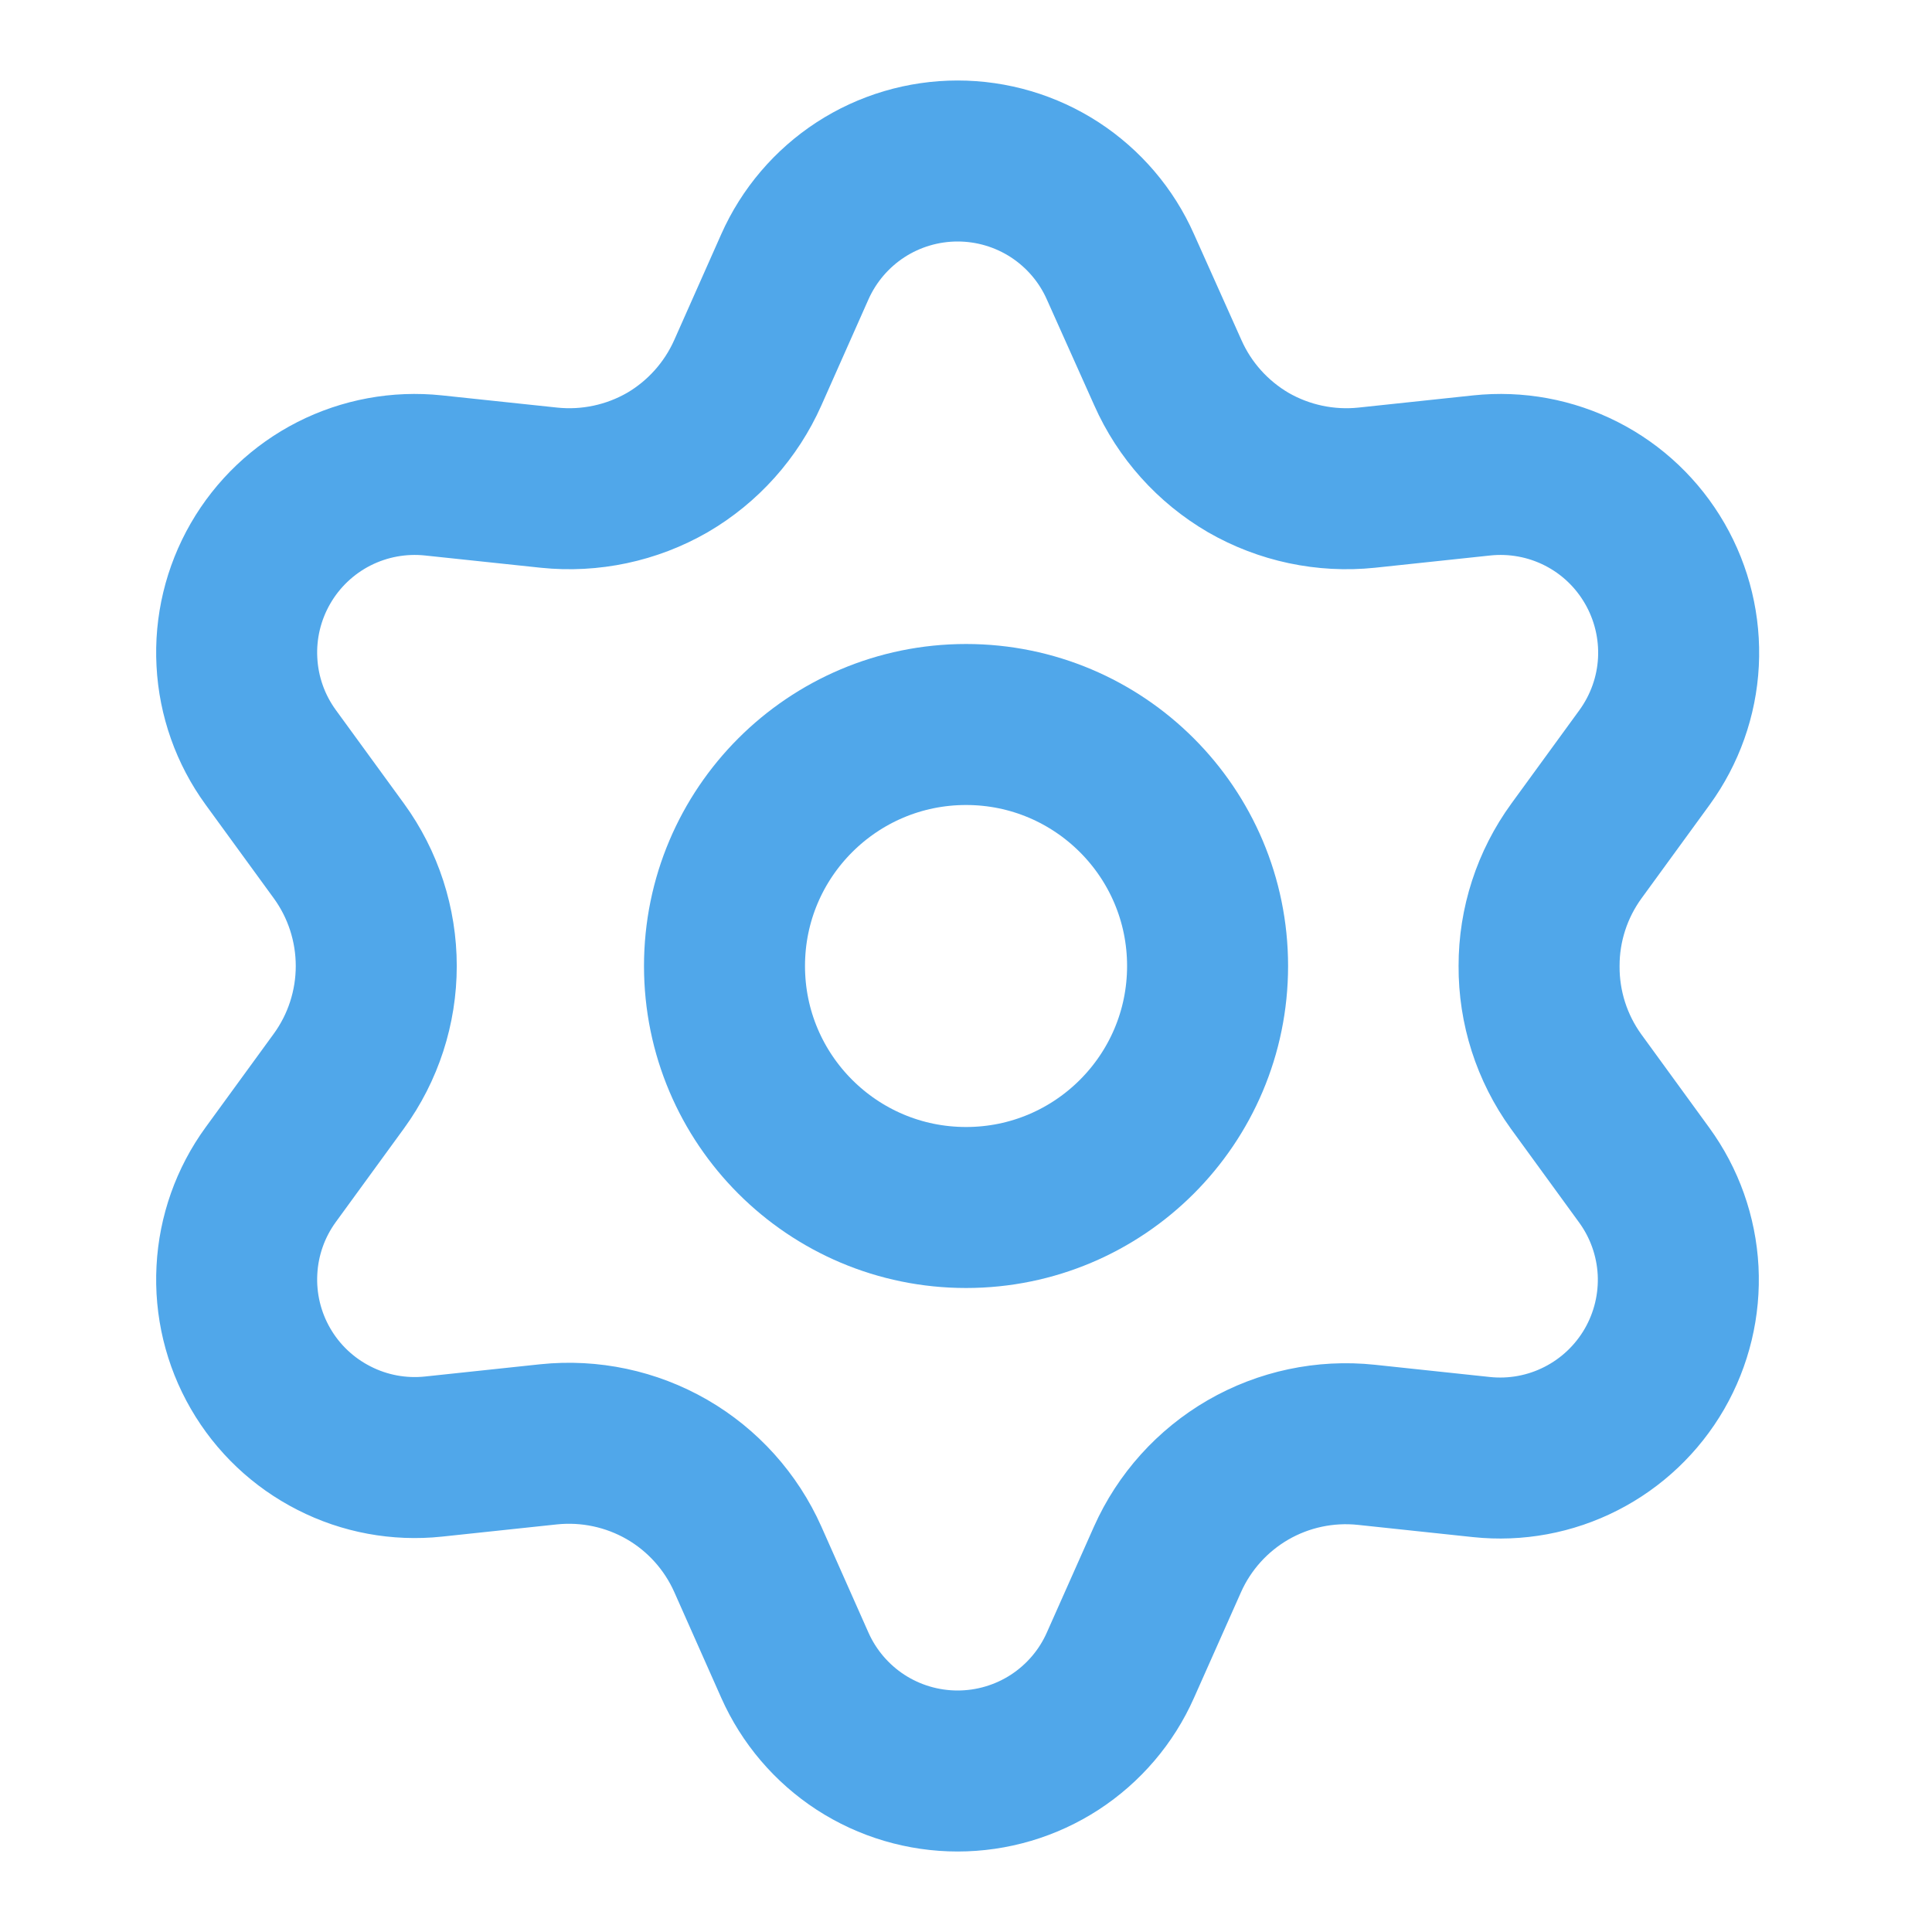 ﻿<svg width="24" height="24" viewBox="0 0 24 24" fill="none" xmlns="http://www.w3.org/2000/svg">
    <path d="M12.001 15C13.657 15 15.001 13.657 15.001 12C15.001 10.343 13.657 9 12.001 9C10.344 9 9 10.343 9 12C9 13.657 10.344 15 12.001 15Z" stroke="#50A7EA" stroke-width="2" stroke-linecap="round" stroke-linejoin="round" />
    <path d="M9.29 19.371L9.874 20.686C10.048 21.077 10.331 21.409 10.69 21.643C11.049 21.876 11.468 22 11.896 22C12.324 22 12.743 21.876 13.102 21.643C13.461 21.409 13.745 21.077 13.918 20.686L14.503 19.371C14.711 18.905 15.061 18.516 15.503 18.26C15.948 18.003 16.462 17.894 16.973 17.948L18.403 18.1C18.829 18.145 19.258 18.066 19.64 17.871C20.021 17.677 20.338 17.376 20.552 17.006C20.766 16.635 20.868 16.21 20.846 15.783C20.823 15.355 20.677 14.944 20.425 14.598L19.578 13.434C19.277 13.017 19.116 12.515 19.119 12C19.118 11.487 19.281 10.986 19.583 10.571L20.43 9.408C20.681 9.062 20.828 8.65 20.85 8.223C20.872 7.795 20.77 7.371 20.556 7C20.342 6.629 20.026 6.328 19.644 6.134C19.263 5.94 18.833 5.861 18.407 5.906L16.977 6.058C16.467 6.111 15.952 6.002 15.507 5.746C15.065 5.488 14.714 5.097 14.507 4.629L13.918 3.314C13.745 2.923 13.461 2.591 13.102 2.357C12.743 2.124 12.324 2 11.896 2C11.468 2 11.049 2.124 10.69 2.357C10.331 2.591 10.048 2.923 9.874 3.314L9.29 4.629C9.082 5.097 8.732 5.488 8.29 5.746C7.845 6.002 7.33 6.111 6.82 6.058L5.385 5.906C4.959 5.861 4.53 5.94 4.148 6.134C3.767 6.328 3.45 6.629 3.236 7C3.022 7.371 2.92 7.795 2.943 8.223C2.965 8.65 3.111 9.062 3.363 9.408L4.21 10.571C4.512 10.986 4.674 11.487 4.674 12C4.674 12.513 4.512 13.014 4.21 13.429L3.363 14.592C3.111 14.938 2.965 15.35 2.943 15.777C2.92 16.205 3.022 16.63 3.236 17C3.45 17.371 3.767 17.671 4.149 17.865C4.53 18.06 4.959 18.139 5.385 18.094L6.815 17.942C7.326 17.889 7.84 17.998 8.285 18.254C8.73 18.511 9.081 18.902 9.29 19.371Z" stroke="#50A7EA" stroke-width="2" stroke-linecap="round" stroke-linejoin="round" />
</svg>


